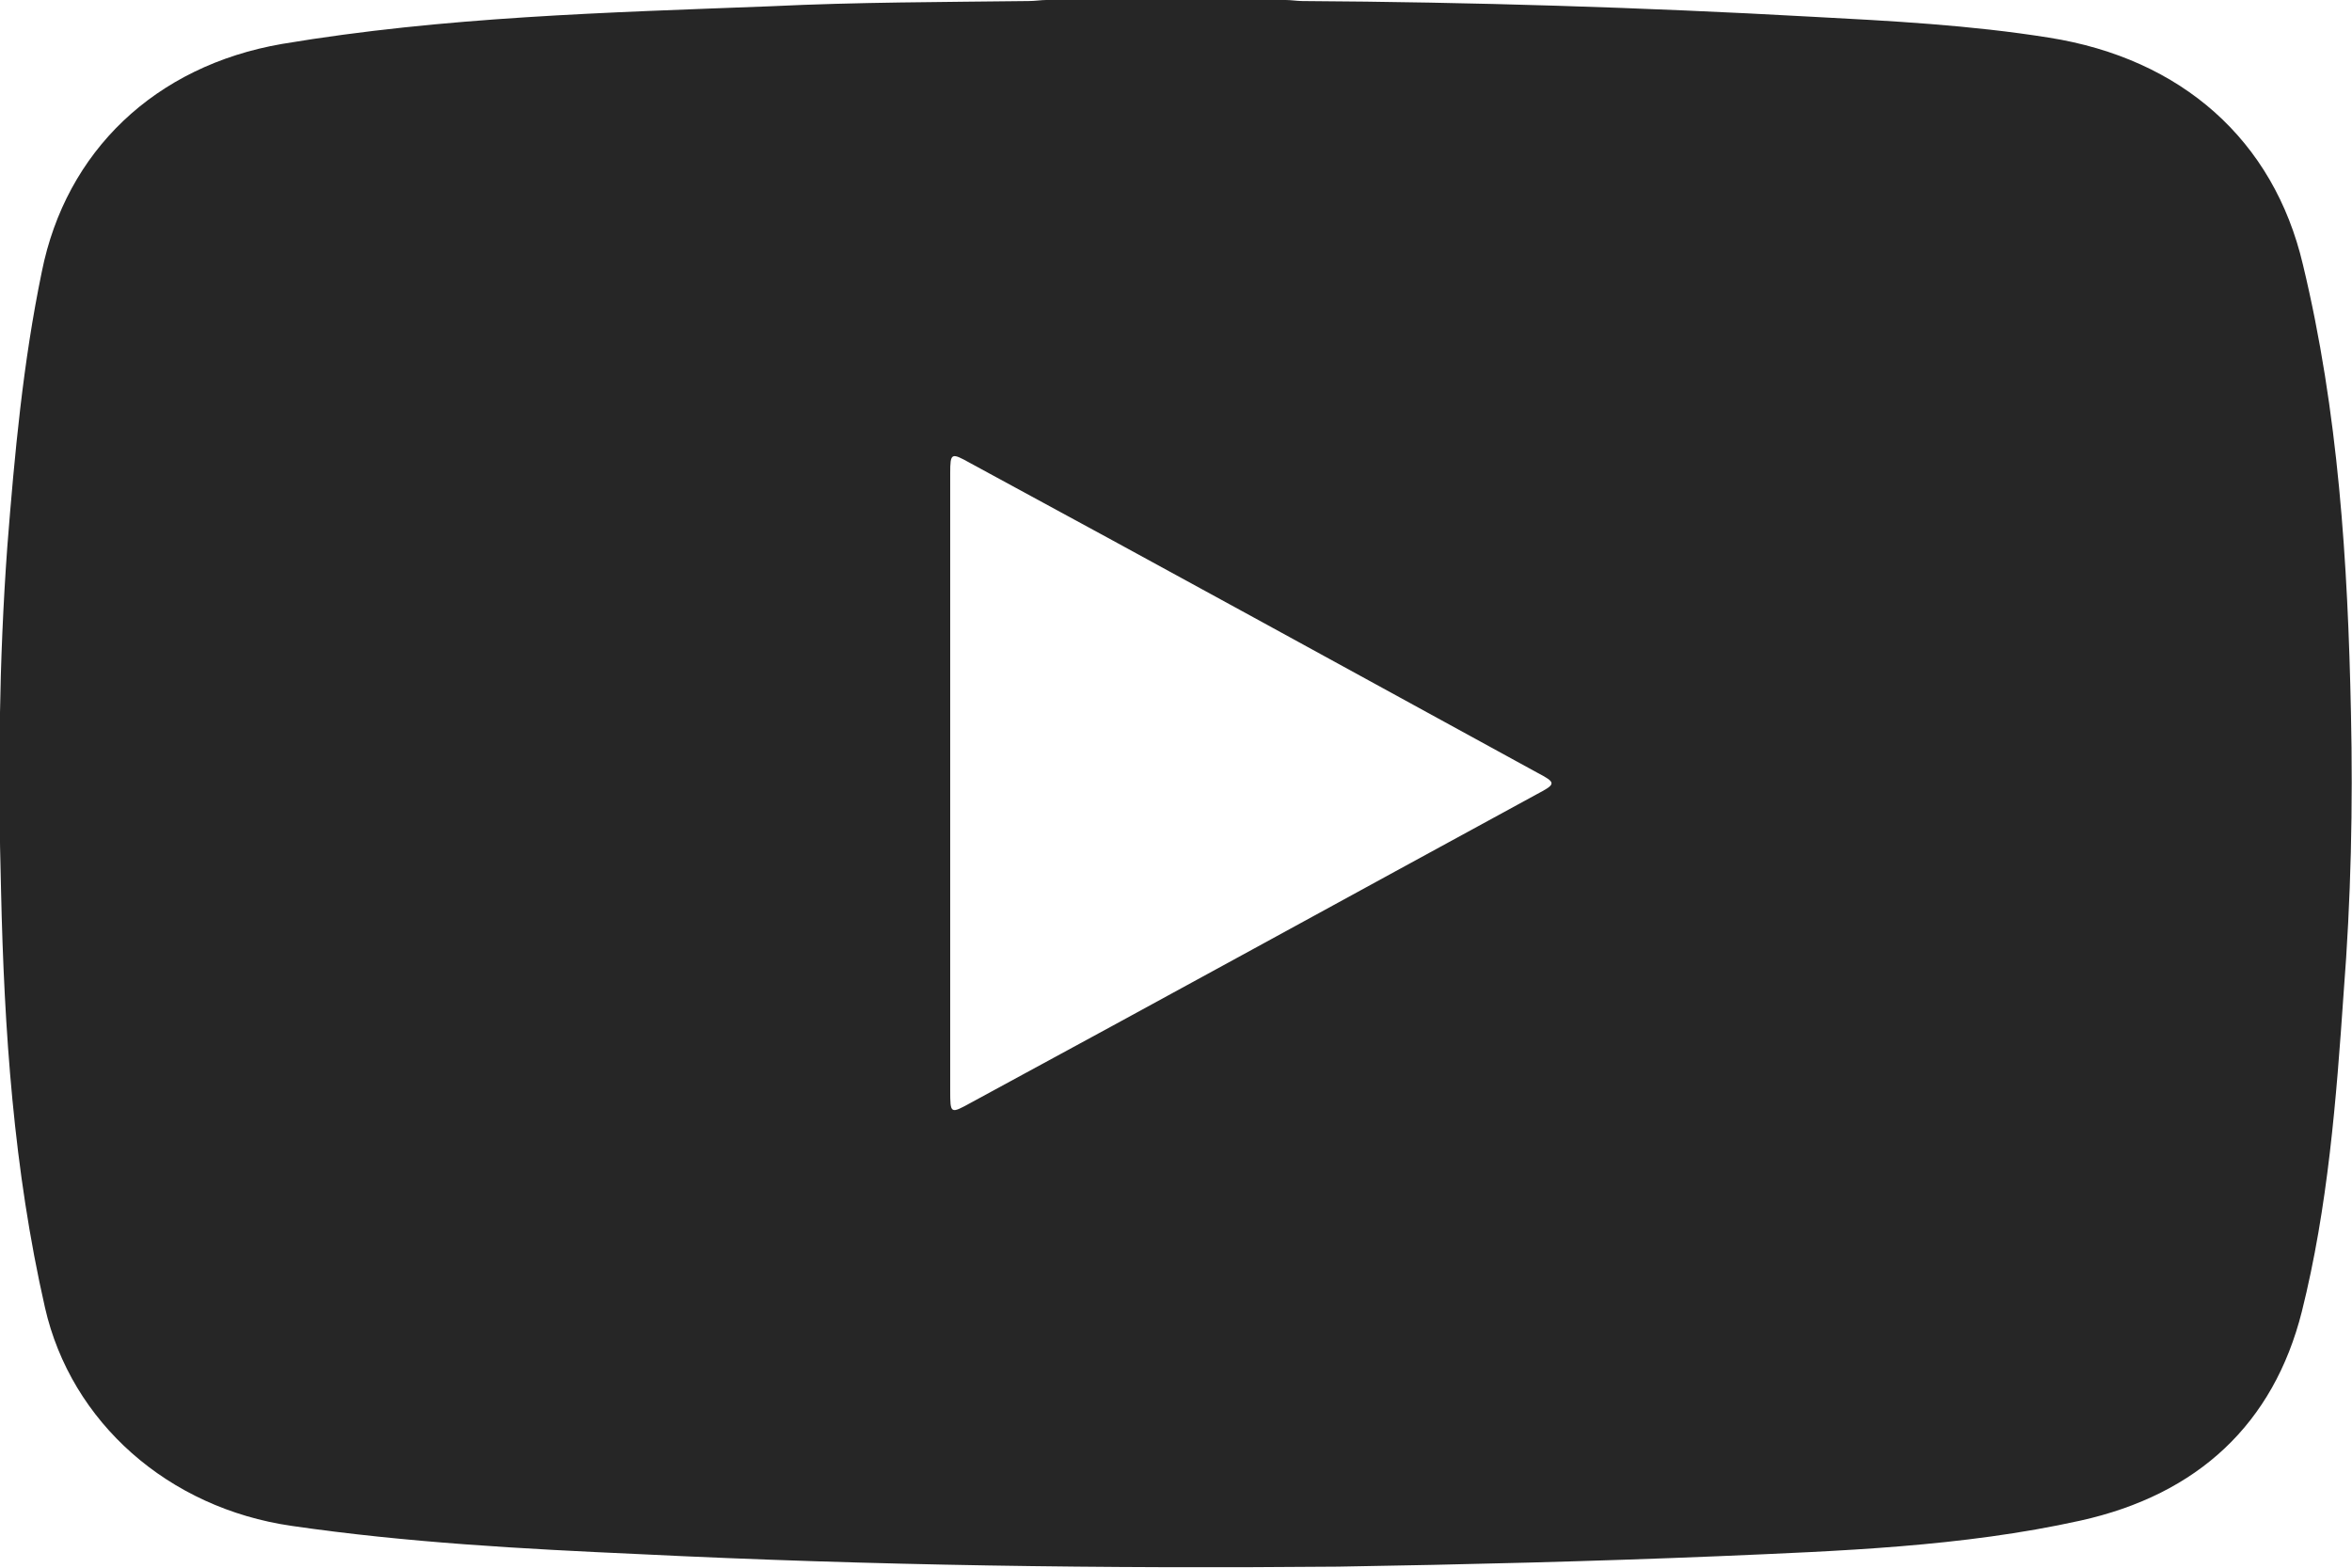 <svg width="22.5" height="15.001" viewBox="0 0 22.5 15.001" fill="none" xmlns="http://www.w3.org/2000/svg" xmlns:xlink="http://www.w3.org/1999/xlink">
	<path id="Vector" d="M10.01 0C10.78 0 11.54 0 12.3 0C12.35 0 12.41 0.01 12.46 0.01C14.08 0.02 15.71 0.07 17.33 0.16C18.09 0.2 18.85 0.24 19.6 0.36C20.87 0.56 21.75 1.34 22.03 2.53C22.37 3.94 22.46 5.38 22.49 6.82C22.51 7.71 22.49 8.61 22.42 9.5C22.35 10.52 22.27 11.55 22.02 12.55C21.75 13.62 21.03 14.3 19.9 14.55C18.77 14.8 17.6 14.84 16.44 14.89C15.23 14.94 14.02 14.97 12.8 14.99C10.57 15.01 8.34 14.98 6.11 14.87C5 14.82 3.89 14.76 2.79 14.6C1.61 14.43 0.68 13.61 0.43 12.51C0.13 11.19 0.04 9.86 0.01 8.52C-0.02 7.42 -0.01 6.33 0.07 5.23C0.14 4.34 0.22 3.47 0.4 2.6C0.63 1.45 1.48 0.63 2.7 0.42C4.25 0.16 5.81 0.12 7.37 0.06C8.2 0.02 9.02 0.02 9.84 0.01C9.9 0.01 9.96 0 10.01 0ZM9.09 7.49C9.09 8.47 9.09 9.45 9.09 10.43C9.09 10.66 9.09 10.66 9.29 10.55C11.1 9.57 12.9 8.58 14.7 7.6C14.89 7.5 14.89 7.49 14.7 7.39C12.89 6.4 11.09 5.41 9.28 4.43C9.1 4.33 9.09 4.33 9.09 4.53C9.09 5.52 9.09 6.51 9.09 7.49Z" fill="#262626" fill-opacity="1" fill-rule="nonzero"/>
</svg>
